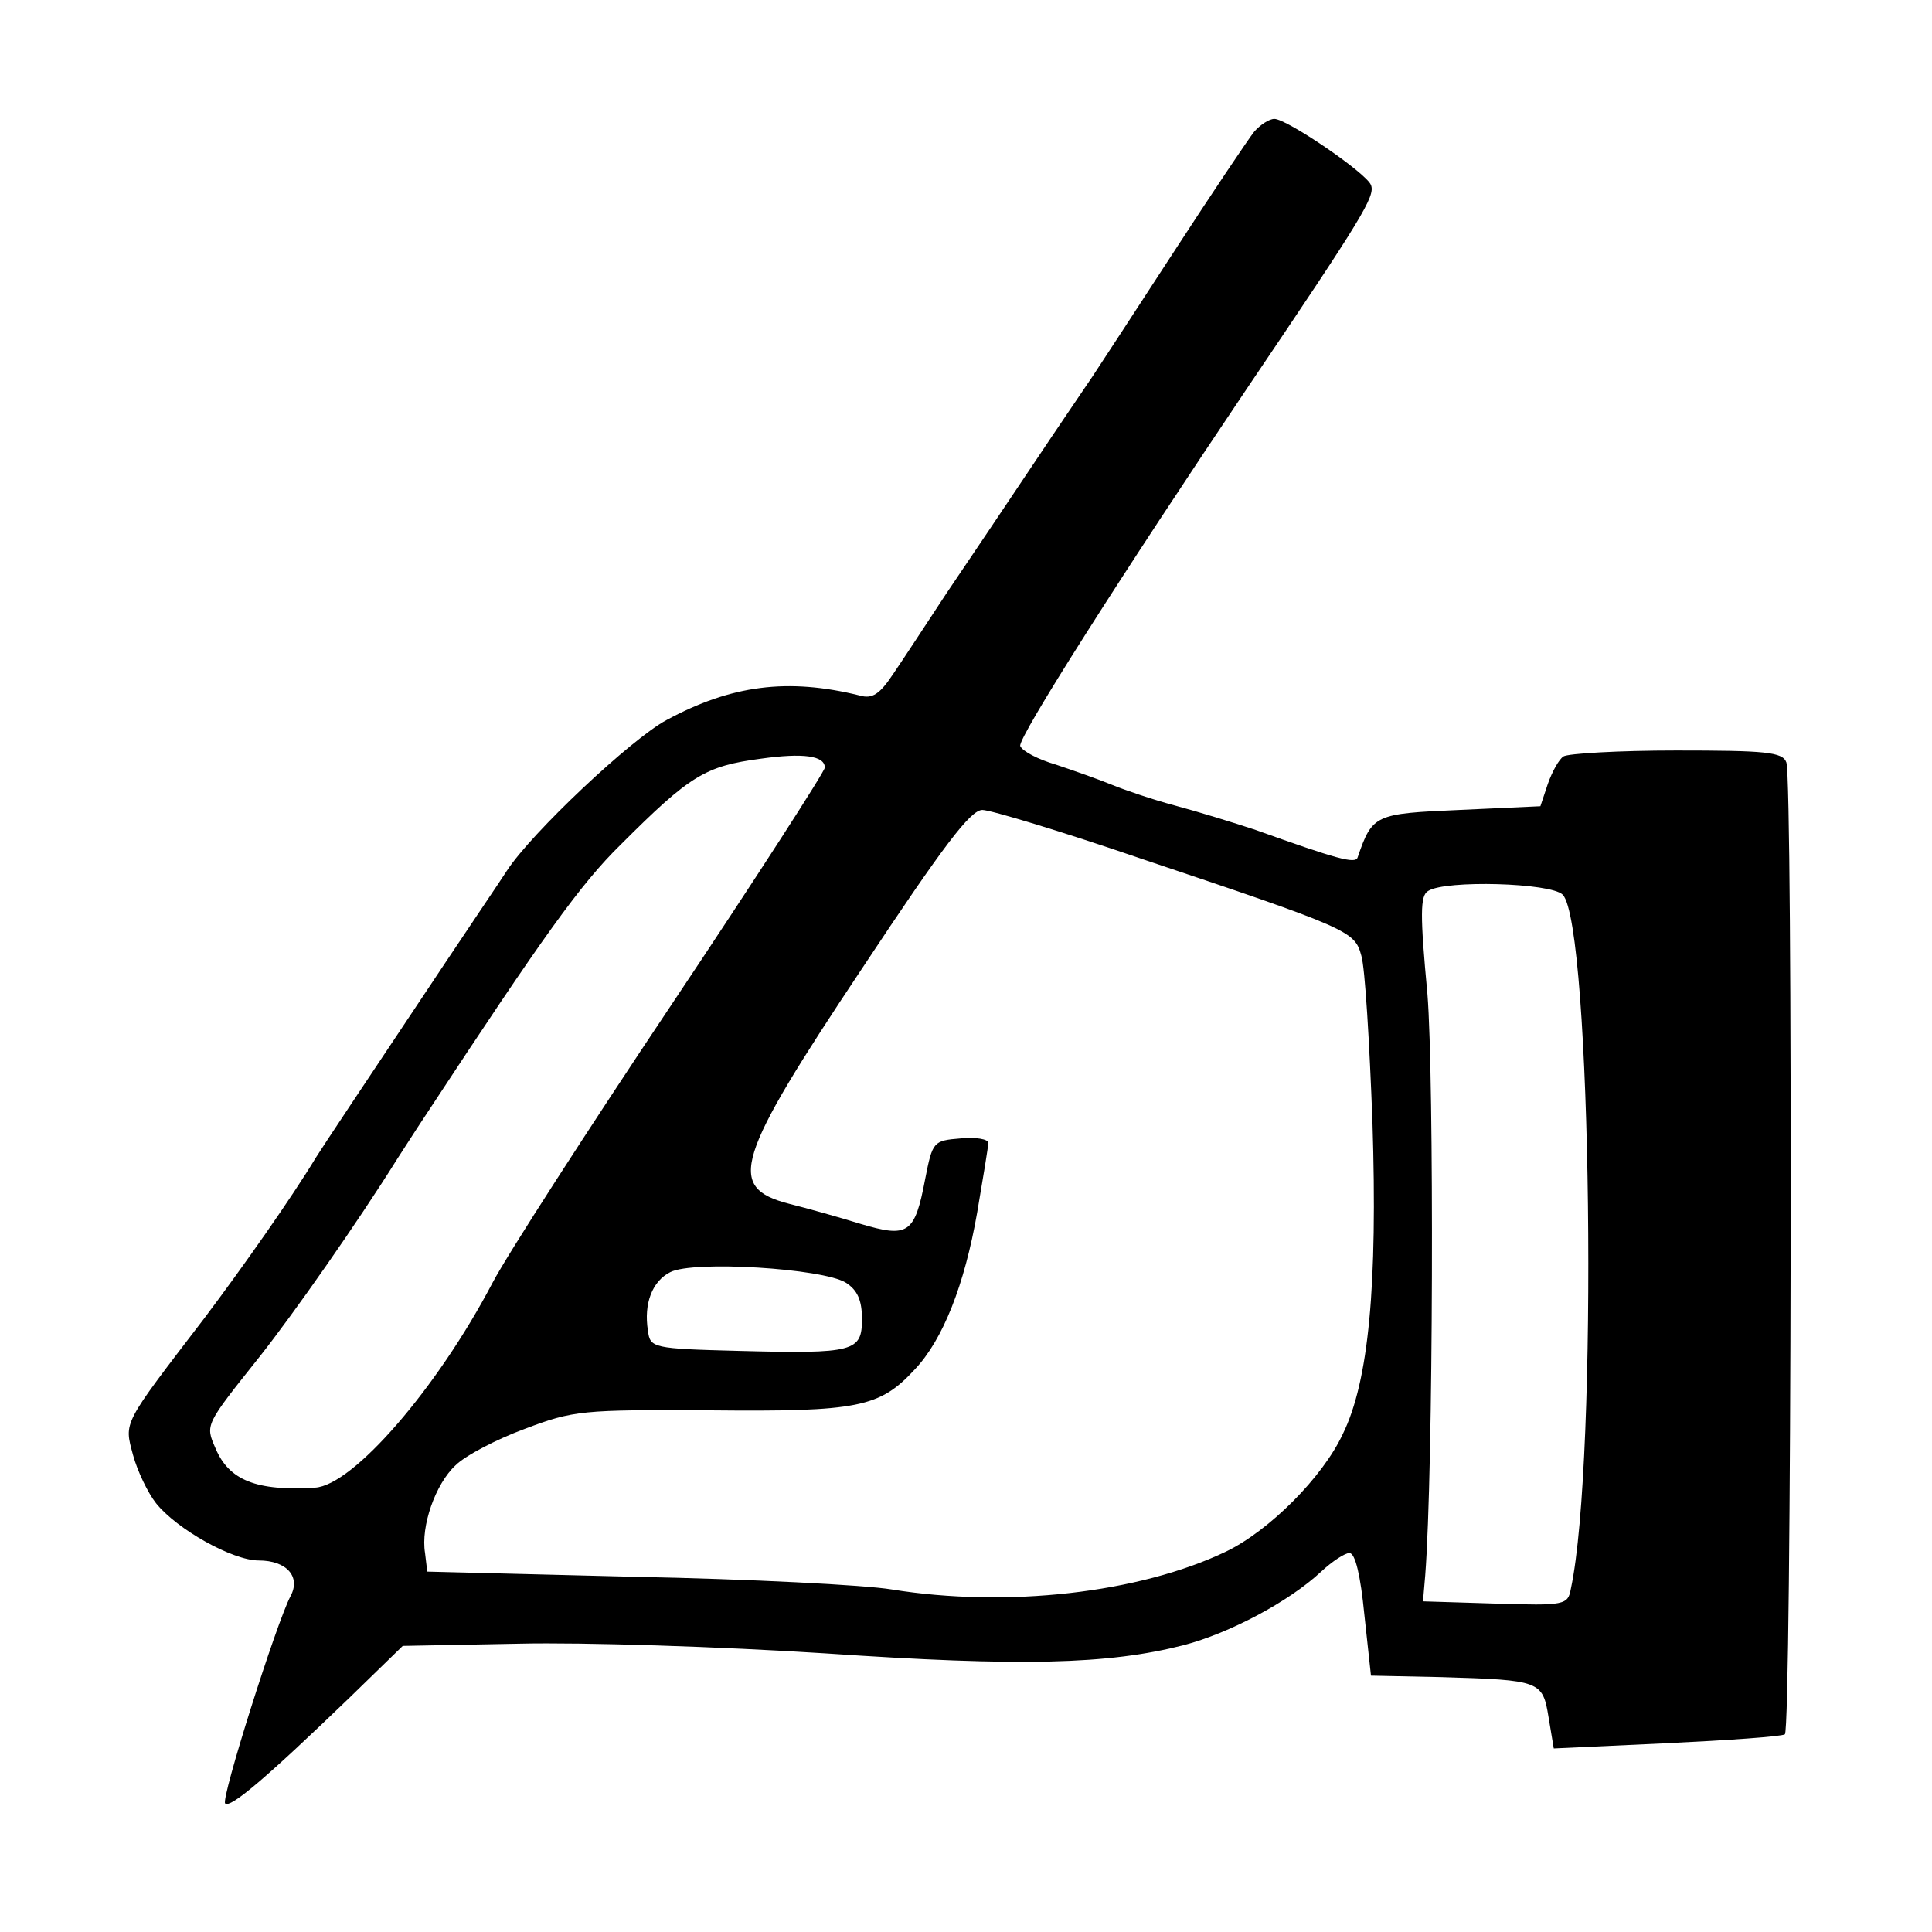 <?xml version="1.0" standalone="no"?>
<!DOCTYPE svg PUBLIC "-//W3C//DTD SVG 20010904//EN"
 "http://www.w3.org/TR/2001/REC-SVG-20010904/DTD/svg10.dtd">
<svg version="1.0" xmlns="http://www.w3.org/2000/svg"
 width="260pt" height="260pt" viewBox="0 0 260 260"
 preserveAspectRatio="xMidYMid meet">
<g transform="translate(0,260) scale(0.1,-0.1)"
fill="#000000" stroke="none">
<path d="M1688 2423 c-8 -10 -57 -83 -109 -163 -52 -80 -101 -155 -109 -167
-8 -12 -45 -66 -81 -120 -36 -54 -88 -131 -115 -171 -27 -41 -59 -90 -72 -109
-18 -27 -28 -34 -45 -29 -97 24 -173 14 -260 -33 -47 -25 -182 -152 -215 -203
-9 -14 -47 -70 -83 -124 -116 -174 -164 -246 -174 -262 -32 -53 -98 -147 -150
-216 -111 -145 -108 -139 -96 -184 6 -22 20 -51 31 -65 28 -35 103 -77 138
-77 38 0 57 -22 43 -48 -19 -36 -94 -273 -88 -279 7 -7 57 36 166 141 l73 71
157 3 c86 2 271 -4 411 -13 265 -18 381 -15 483 11 61 16 141 58 185 99 15 14
32 25 38 25 8 0 15 -31 20 -82 l9 -83 95 -2 c133 -4 136 -5 144 -54 l7 -42
151 7 c84 4 155 9 160 12 9 6 11 1284 2 1308 -5 14 -28 16 -148 16 -77 0 -146
-4 -152 -8 -6 -4 -15 -20 -21 -37 l-10 -30 -109 -5 c-114 -5 -117 -6 -137 -64
-3 -9 -28 -2 -137 37 -30 10 -79 25 -109 33 -30 8 -68 21 -85 28 -17 7 -51 19
-75 27 -24 7 -45 18 -48 25 -4 10 138 233 307 484 154 228 171 256 165 271 -6
16 -113 89 -130 89 -7 0 -19 -8 -27 -17z m-578 -856 c0 -5 -92 -148 -205 -317
-113 -169 -222 -338 -242 -376 -75 -143 -188 -273 -239 -276 -79 -5 -116 10
-134 53 -14 32 -14 31 60 124 45 57 130 178 185 266 6 9 23 36 39 60 157 239
207 309 261 362 94 94 114 106 189 116 57 8 86 4 86 -12z m424 -122 c283 -95
289 -98 298 -131 5 -16 11 -117 15 -224 7 -220 -5 -349 -40 -420 -27 -58 -99
-130 -157 -158 -117 -56 -295 -76 -450 -51 -36 6 -191 14 -345 17 l-280 7 -3
25 c-6 36 14 93 41 118 13 13 55 35 93 49 66 25 77 26 250 25 199 -2 228 4
275 55 38 40 67 114 84 211 8 47 15 89 15 94 0 5 -17 8 -37 6 -37 -3 -38 -4
-48 -55 -14 -74 -23 -79 -87 -60 -29 9 -72 21 -96 27 -85 22 -73 60 99 318
108 163 145 212 161 212 11 0 107 -29 212 -65z m569 -49 c39 -40 48 -762 11
-934 -4 -22 -8 -23 -102 -20 l-97 3 3 35 c11 142 12 670 3 782 -10 107 -10
133 1 139 23 15 165 11 181 -5z m-965 -522 c16 -10 22 -24 22 -49 0 -44 -10
-47 -165 -43 -117 3 -120 4 -123 27 -6 37 6 67 30 79 31 16 205 5 236 -14z"/>
</g>
</svg>
